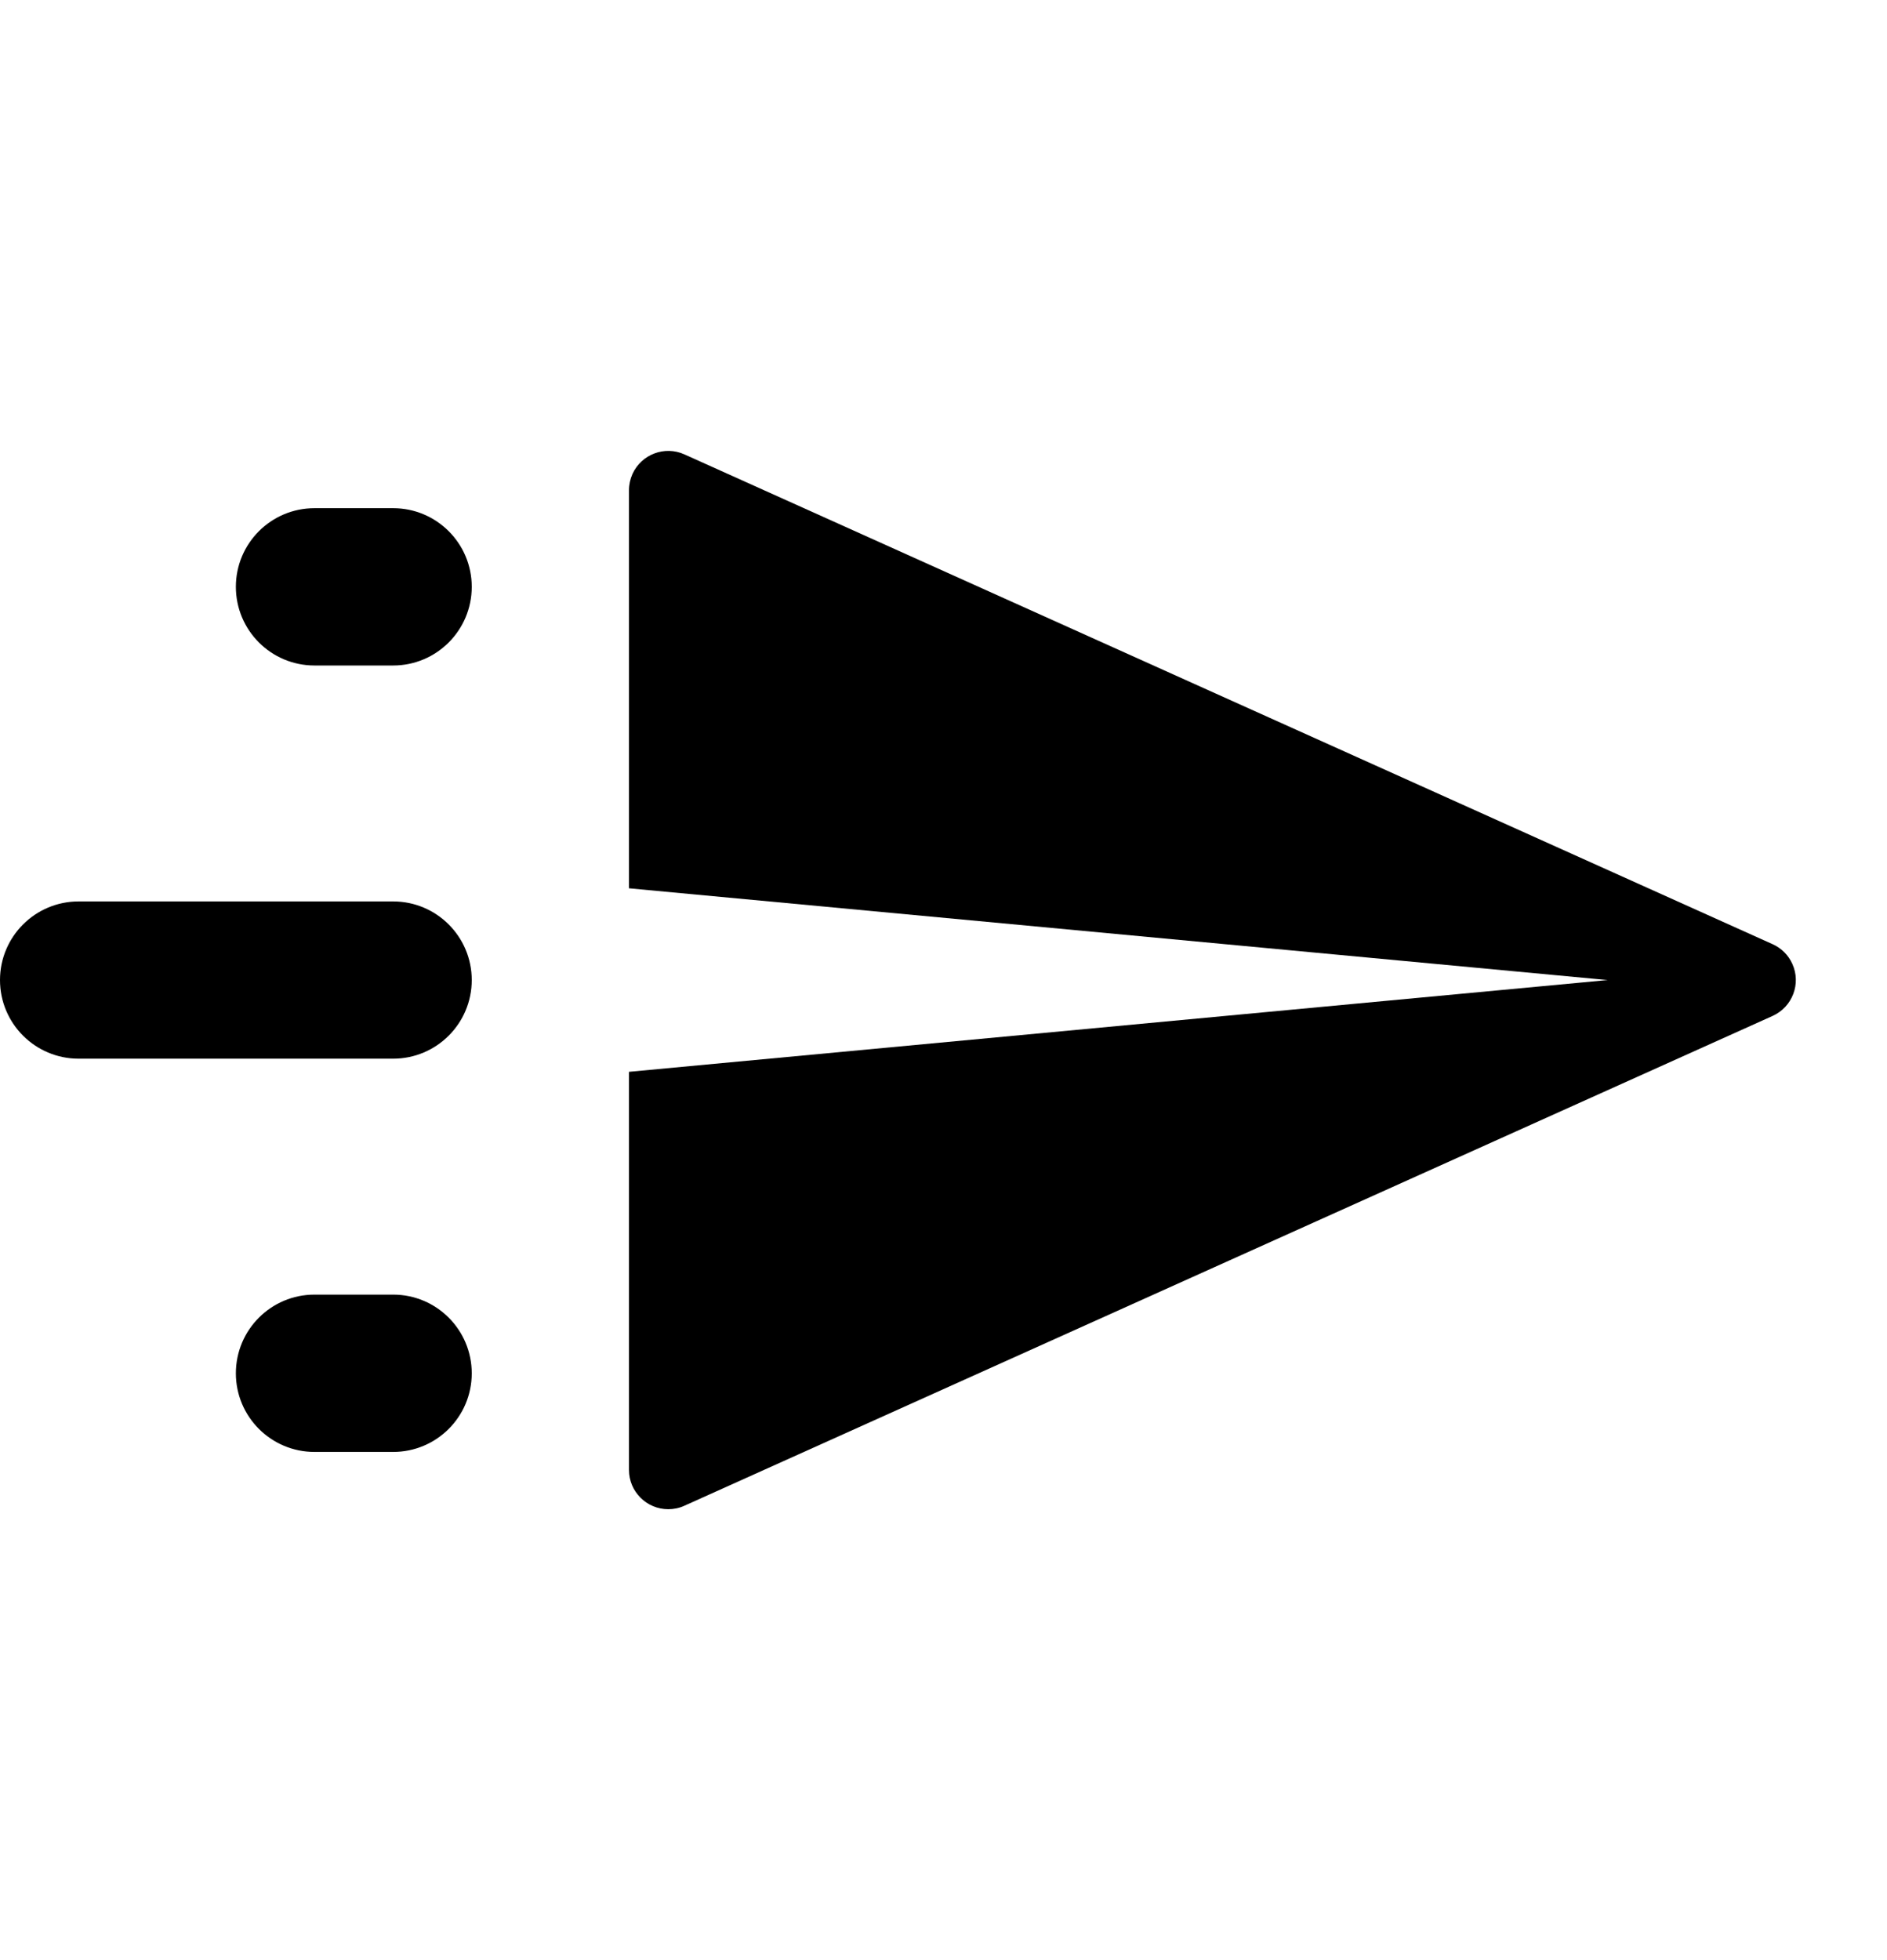 <svg xmlns="http://www.w3.org/2000/svg" width="26" height="27" viewBox="0 0 26 27" fill="none">
  <path fill-rule="evenodd" clip-rule="evenodd" d="M8.666 14.764L22.151 13.5L8.666 12.236V6.753C8.666 6.676 8.683 6.6 8.714 6.53C8.837 6.258 9.158 6.136 9.43 6.259L24.424 13.006C24.545 13.06 24.642 13.157 24.696 13.278C24.819 13.55 24.697 13.871 24.424 13.994L9.43 20.741C9.361 20.773 9.285 20.789 9.208 20.789C8.909 20.789 8.666 20.546 8.666 20.247V14.764Z" fill="current"/>
  <path opacity="0.3" fill-rule="evenodd" clip-rule="evenodd" d="M4.333 17.833H5.417C6.015 17.833 6.5 18.318 6.5 18.917C6.5 19.515 6.015 20 5.417 20H4.333C3.735 20 3.25 19.515 3.25 18.917C3.25 18.318 3.735 17.833 4.333 17.833ZM1.083 12.417H5.417C6.015 12.417 6.5 12.902 6.5 13.5C6.5 14.098 6.015 14.583 5.417 14.583H1.083C0.485 14.583 0 14.098 0 13.5C0 12.902 0.485 12.417 1.083 12.417ZM4.333 7H5.417C6.015 7 6.5 7.485 6.5 8.083C6.5 8.682 6.015 9.167 5.417 9.167H4.333C3.735 9.167 3.25 8.682 3.25 8.083C3.25 7.485 3.735 7 4.333 7Z" fill="current"/>
</svg>